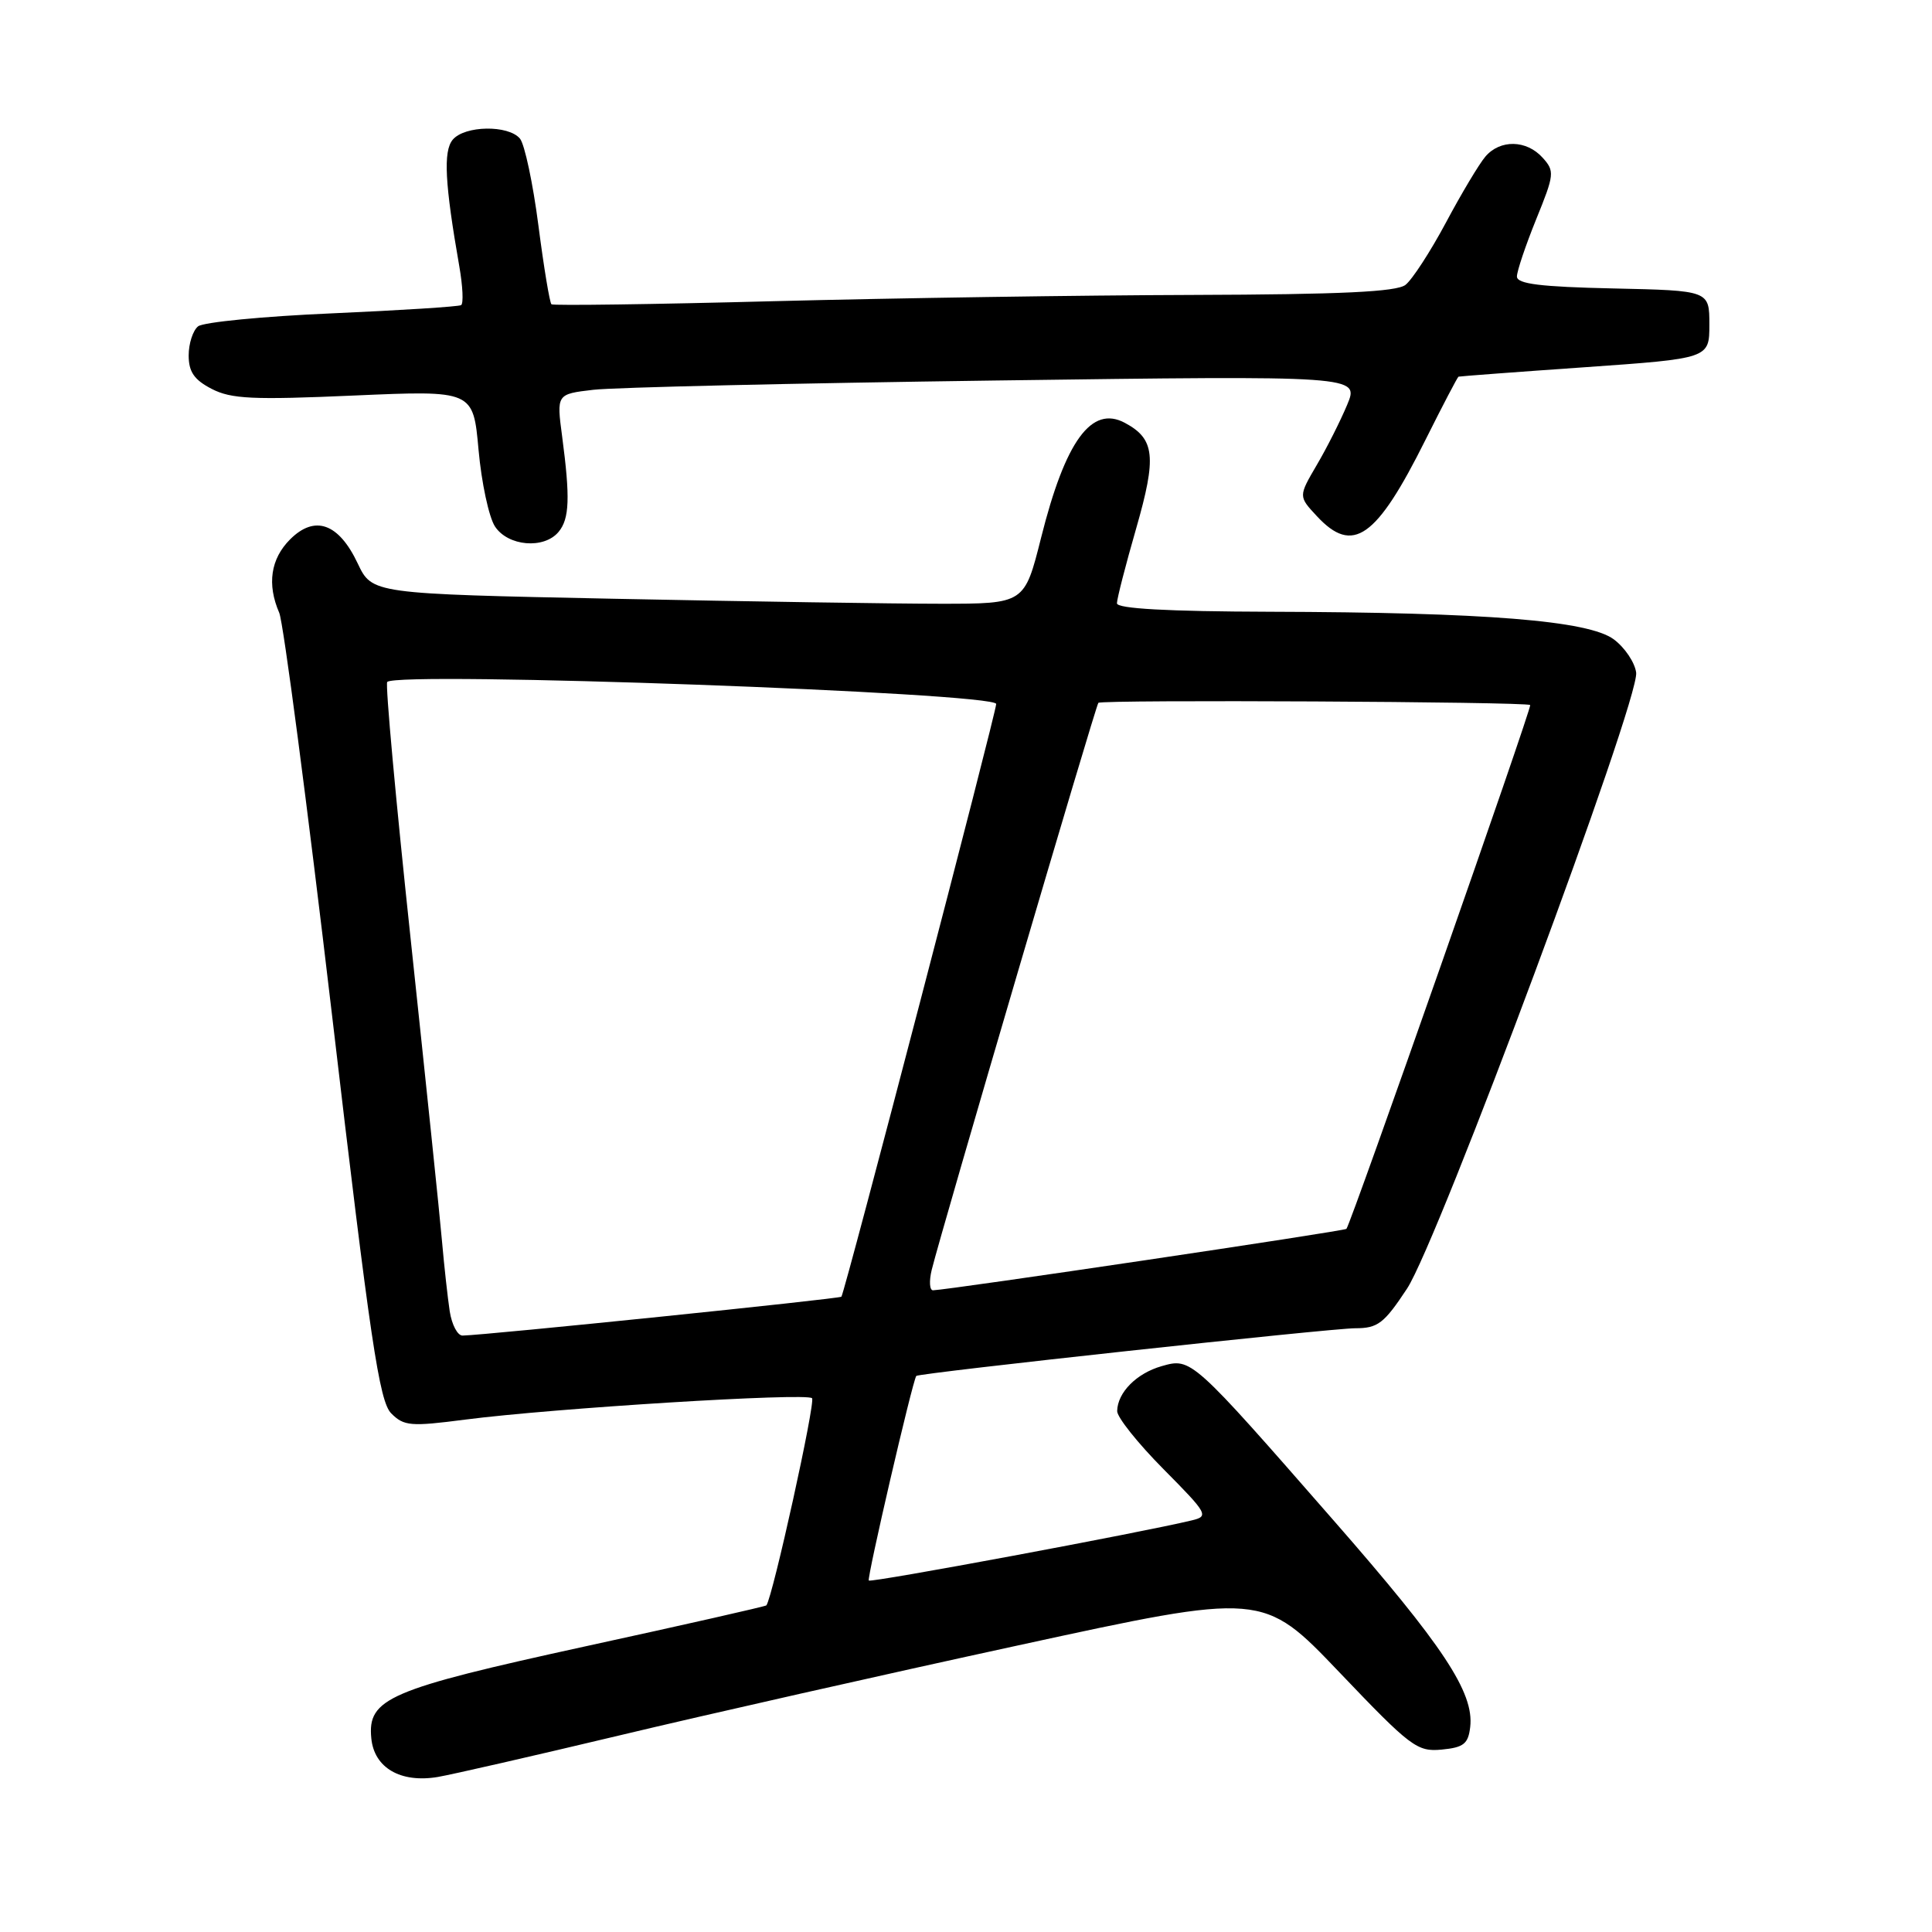 <?xml version="1.0" encoding="UTF-8" standalone="no"?>
<!DOCTYPE svg PUBLIC "-//W3C//DTD SVG 1.1//EN" "http://www.w3.org/Graphics/SVG/1.1/DTD/svg11.dtd" >
<svg xmlns="http://www.w3.org/2000/svg" xmlns:xlink="http://www.w3.org/1999/xlink" version="1.1" viewBox="0 0 256 256">
 <g >
 <path fill="currentColor"
d=" M 82.00 229.97 C 93.28 227.27 117.09 221.89 134.92 218.02 C 167.34 210.97 167.34 210.97 177.45 221.56 C 186.92 231.49 187.77 232.14 191.03 231.83 C 193.95 231.55 194.55 231.07 194.81 228.83 C 195.34 224.27 191.25 218.09 176.74 201.50 C 157.87 179.91 157.85 179.90 153.93 181.02 C 150.60 181.97 148.08 184.51 148.03 186.97 C 148.01 187.78 150.77 191.24 154.16 194.66 C 160.05 200.60 160.21 200.91 157.91 201.46 C 151.25 203.07 115.45 209.74 115.12 209.43 C 114.84 209.16 120.87 183.15 121.41 182.32 C 121.65 181.94 176.36 176.00 179.58 176.00 C 182.57 176.00 183.39 175.37 186.44 170.75 C 190.58 164.45 217.24 92.79 216.80 89.13 C 216.63 87.79 215.30 85.81 213.84 84.72 C 210.49 82.23 196.91 81.14 168.25 81.06 C 154.67 81.02 148.00 80.65 148.00 79.94 C 148.00 79.35 149.15 74.87 150.56 69.98 C 153.28 60.51 153.03 58.16 149.05 56.03 C 144.63 53.66 141.17 58.41 137.95 71.25 C 135.75 80.00 135.75 80.00 124.63 80.00 C 118.51 80.00 99.06 79.70 81.40 79.34 C 49.31 78.68 49.31 78.68 47.40 74.66 C 44.88 69.32 41.71 68.20 38.44 71.47 C 35.86 74.05 35.36 77.42 37.00 81.20 C 37.55 82.47 40.69 106.43 43.99 134.46 C 49.07 177.72 50.26 185.70 51.84 187.28 C 53.52 188.97 54.43 189.04 61.60 188.11 C 73.34 186.59 106.85 184.52 107.60 185.27 C 108.09 185.76 102.41 211.54 101.55 212.72 C 101.46 212.85 90.69 215.29 77.61 218.14 C 51.45 223.86 48.68 225.05 49.20 230.34 C 49.58 234.25 53.07 236.28 58.00 235.46 C 59.92 235.13 70.72 232.66 82.00 229.97 Z  M 74.02 70.47 C 75.46 68.74 75.56 65.95 74.49 57.86 C 73.74 52.22 73.74 52.22 78.62 51.65 C 81.30 51.33 105.24 50.78 131.81 50.42 C 180.12 49.77 180.12 49.77 178.51 53.63 C 177.62 55.76 175.81 59.36 174.47 61.63 C 172.05 65.77 172.05 65.77 174.48 68.38 C 179.26 73.54 182.37 71.35 188.90 58.25 C 191.17 53.71 193.13 49.96 193.26 49.91 C 193.39 49.86 200.93 49.29 210.00 48.66 C 226.50 47.50 226.50 47.50 226.50 43.00 C 226.50 38.50 226.50 38.50 213.75 38.22 C 204.11 38.01 201.00 37.62 201.00 36.64 C 201.00 35.93 202.15 32.52 203.55 29.06 C 205.97 23.11 206.02 22.68 204.40 20.89 C 202.26 18.52 198.77 18.46 196.82 20.75 C 196.00 21.71 193.64 25.65 191.59 29.50 C 189.53 33.35 187.12 37.06 186.23 37.75 C 185.04 38.67 177.68 39.02 158.06 39.08 C 143.45 39.12 118.45 39.50 102.50 39.91 C 86.55 40.33 73.31 40.51 73.07 40.32 C 72.84 40.13 72.06 35.43 71.34 29.86 C 70.62 24.30 69.52 19.13 68.90 18.37 C 67.37 16.53 61.56 16.62 59.98 18.52 C 58.72 20.05 58.94 24.31 60.86 35.29 C 61.32 37.92 61.43 40.23 61.10 40.43 C 60.77 40.63 53.08 41.12 44.00 41.52 C 34.92 41.91 26.94 42.69 26.25 43.24 C 25.56 43.79 25.00 45.53 25.00 47.10 C 25.00 49.27 25.73 50.33 28.05 51.53 C 30.64 52.87 33.52 53.00 46.90 52.41 C 62.70 51.72 62.70 51.72 63.41 59.61 C 63.80 63.95 64.78 68.51 65.58 69.75 C 67.30 72.39 72.09 72.80 74.02 70.47 Z  M 59.59 173.75 C 59.32 171.96 58.86 167.80 58.57 164.50 C 58.29 161.20 56.42 143.28 54.44 124.67 C 52.45 106.07 51.04 90.63 51.31 90.36 C 52.74 88.92 132.00 91.79 132.00 93.28 C 132.00 94.42 111.91 171.37 111.49 171.82 C 111.23 172.10 64.41 176.91 61.30 176.97 C 60.63 176.99 59.87 175.54 59.59 173.75 Z  M 123.46 168.25 C 124.78 162.91 145.18 93.49 145.54 93.13 C 145.98 92.69 202.31 92.98 202.76 93.42 C 203.02 93.69 179.10 161.89 178.41 162.83 C 178.20 163.12 125.91 170.89 123.64 170.97 C 123.17 170.99 123.09 169.76 123.46 168.25 Z "/>
</g>
</svg>